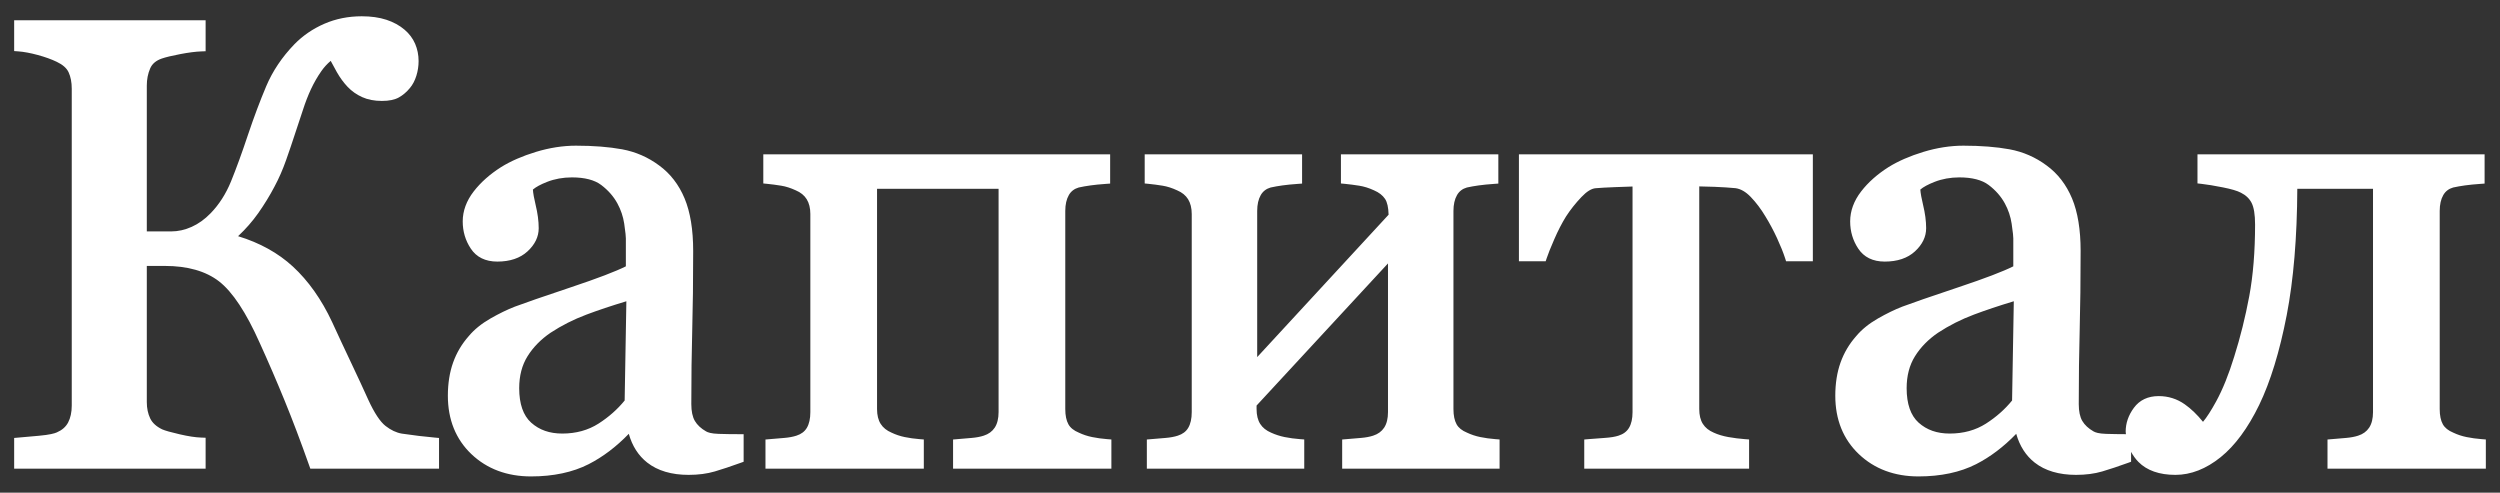 <?xml version="1.0" encoding="utf-8"?>
<!DOCTYPE svg PUBLIC "-//W3C//DTD SVG 1.1//EN" "http://www.w3.org/Graphics/SVG/1.1/DTD/svg11.dtd">
<svg version="1.1" baseProfile="full"
 xmlns="http://www.w3.org/2000/svg"
 xmlns:xlink="http://www.w3.org/1999/xlink"
 xmlns:ev="http://www.w3.org/2001/xml-events" 
  height="27px" 
  width="137px" 
>
<rect width="100%" height="100%" fill="#333333" stroke="none"/>
<path fill="rgb( 255, 255, 255 )"
 d="M133.868,23.251 C133.975,23.443 134.168,23.597 134.441,23.71 C134.669,23.819 134.91,23.898 135.167,23.951 C135.433,24.005 135.71,24.043 135.993,24.065 C135.993,24.065 136.224,24.083 136.224,24.083 C136.224,24.083 136.224,25.684 136.224,25.684 C136.224,25.684 127.547,25.684 127.547,25.684 C127.547,25.684 127.547,24.085 127.547,24.085 C127.547,24.085 128.573,23.998 128.573,23.998 C128.824,23.976 129.043,23.935 129.228,23.874 C129.494,23.788 129.689,23.646 129.828,23.438 C129.969,23.227 130.041,22.939 130.041,22.584 C130.041,22.584 130.041,10.348 130.041,10.348 C130.041,10.348 125.892,10.348 125.892,10.348 C125.88,13.006 125.686,15.334 125.312,17.271 C124.924,19.273 124.415,20.932 123.798,22.202 C123.185,23.461 122.478,24.42 121.694,25.052 C120.894,25.697 120.06,26.023 119.213,26.023 C118.334,26.023 117.651,25.784 117.186,25.313 C117.018,25.143 116.891,24.957 116.783,24.763 C116.783,24.763 116.783,25.304 116.783,25.304 C116.783,25.304 116.618,25.364 116.618,25.364 C116.085,25.557 115.61,25.715 115.204,25.835 C114.781,25.96 114.298,26.023 113.768,26.023 C112.833,26.023 112.07,25.797 111.502,25.351 C111.018,24.971 110.678,24.442 110.489,23.773 C109.804,24.483 109.066,25.041 108.292,25.436 C107.417,25.882 106.354,26.108 105.133,26.108 C103.817,26.108 102.718,25.697 101.865,24.886 C101.008,24.071 100.574,22.995 100.574,21.685 C100.574,21.015 100.67,20.404 100.86,19.871 C101.051,19.334 101.341,18.844 101.723,18.415 C102.019,18.06 102.418,17.736 102.906,17.456 C103.379,17.185 103.83,16.965 104.246,16.804 C104.758,16.61 105.773,16.26 107.352,15.731 C108.768,15.258 109.768,14.876 110.329,14.595 C110.329,14.595 110.329,13.067 110.329,13.067 C110.329,12.976 110.313,12.761 110.238,12.256 C110.18,11.868 110.055,11.496 109.867,11.151 C109.659,10.767 109.36,10.426 108.978,10.137 C108.611,9.861 108.071,9.721 107.373,9.721 C106.886,9.721 106.428,9.804 106.013,9.967 C105.66,10.105 105.398,10.247 105.234,10.388 C105.248,10.591 105.298,10.872 105.384,11.227 C105.496,11.685 105.553,12.116 105.553,12.508 C105.553,12.975 105.346,13.402 104.938,13.777 C104.536,14.147 103.979,14.335 103.284,14.335 C102.632,14.335 102.142,14.095 101.829,13.62 C101.537,13.18 101.389,12.68 101.389,12.134 C101.389,11.56 101.592,11.006 101.992,10.489 C102.374,9.994 102.878,9.546 103.49,9.158 C104.017,8.83 104.659,8.55 105.4,8.324 C106.143,8.098 106.88,7.983 107.593,7.983 C108.553,7.983 109.405,8.05 110.123,8.182 C110.865,8.319 111.548,8.617 112.153,9.067 C112.762,9.509 113.232,10.118 113.549,10.876 C113.86,11.623 114.018,12.588 114.018,13.746 C114.018,15.37 114,16.819 113.967,18.053 C113.933,19.3 113.916,20.677 113.916,22.143 C113.916,22.538 113.981,22.849 114.11,23.068 C114.241,23.29 114.447,23.482 114.723,23.639 C114.819,23.697 115.012,23.764 115.412,23.776 C115.767,23.787 116.13,23.792 116.5,23.793 C116.498,23.745 116.487,23.701 116.487,23.653 C116.487,23.193 116.637,22.755 116.934,22.352 C117.248,21.923 117.707,21.706 118.297,21.706 C118.823,21.706 119.305,21.859 119.73,22.16 C120.07,22.399 120.404,22.721 120.725,23.116 C120.935,22.865 121.176,22.49 121.445,21.997 C121.803,21.343 122.136,20.517 122.435,19.543 C122.77,18.482 123.047,17.368 123.26,16.227 C123.471,15.092 123.578,13.772 123.578,12.304 C123.578,11.76 123.513,11.359 123.385,11.113 C123.262,10.876 123.07,10.695 122.8,10.56 C122.603,10.456 122.272,10.359 121.812,10.268 C121.336,10.174 120.943,10.109 120.645,10.076 C120.645,10.076 120.422,10.051 120.422,10.051 C120.422,10.051 120.422,8.458 120.422,8.458 C120.422,8.458 136.156,8.458 136.156,8.458 C136.156,8.458 136.156,10.06 136.156,10.06 C136.156,10.06 135.923,10.077 135.923,10.077 C135.602,10.099 135.322,10.127 135.084,10.16 C134.847,10.193 134.63,10.231 134.433,10.275 C134.194,10.344 134.012,10.481 133.892,10.69 C133.762,10.916 133.696,11.208 133.696,11.558 C133.696,11.558 133.696,22.415 133.696,22.415 C133.696,22.765 133.753,23.047 133.868,23.251 ZM108.173,17.239 C107.469,17.503 106.806,17.838 106.204,18.234 C105.674,18.595 105.247,19.03 104.939,19.526 C104.637,20.01 104.484,20.597 104.484,21.272 C104.484,22.134 104.705,22.77 105.139,23.16 C105.588,23.563 106.146,23.759 106.847,23.759 C107.598,23.759 108.266,23.575 108.833,23.212 C109.392,22.854 109.872,22.429 110.262,21.948 C110.262,21.948 110.356,16.509 110.356,16.509 C109.539,16.756 108.805,17.001 108.173,17.239 ZM97.822,14.145 C97.723,13.838 97.575,13.471 97.383,13.053 C97.19,12.635 96.975,12.233 96.744,11.858 C96.504,11.456 96.234,11.097 95.937,10.789 C95.668,10.511 95.389,10.35 95.108,10.312 C94.771,10.28 94.386,10.255 93.961,10.238 C93.647,10.226 93.366,10.218 93.119,10.215 C93.119,10.215 93.119,22.415 93.119,22.415 C93.119,22.749 93.185,23.024 93.317,23.229 C93.449,23.437 93.645,23.595 93.917,23.711 C94.149,23.817 94.414,23.896 94.71,23.95 C95.017,24.004 95.322,24.043 95.618,24.065 C95.618,24.065 95.85,24.082 95.85,24.082 C95.85,24.082 95.85,25.684 95.85,25.684 C95.85,25.684 86.817,25.684 86.817,25.684 C86.817,25.684 86.817,24.085 86.817,24.085 C86.817,24.085 87.045,24.065 87.045,24.065 C87.309,24.043 87.608,24.02 87.946,23.997 C88.259,23.976 88.511,23.935 88.695,23.874 C88.96,23.789 89.146,23.65 89.268,23.448 C89.398,23.233 89.463,22.943 89.463,22.584 C89.463,22.584 89.463,10.221 89.463,10.221 C89.169,10.231 88.849,10.242 88.501,10.255 C88.054,10.272 87.702,10.292 87.444,10.314 C87.213,10.331 86.951,10.494 86.663,10.797 C86.341,11.135 86.057,11.494 85.818,11.863 C85.59,12.231 85.373,12.652 85.176,13.108 C84.971,13.579 84.835,13.918 84.76,14.147 C84.76,14.147 84.703,14.318 84.703,14.318 C84.703,14.318 83.237,14.318 83.237,14.318 C83.237,14.318 83.237,8.458 83.237,8.458 C83.237,8.458 99.344,8.458 99.344,8.458 C99.344,8.458 99.344,14.318 99.344,14.318 C99.344,14.318 97.877,14.318 97.877,14.318 C97.877,14.318 97.822,14.145 97.822,14.145 ZM73.551,24.085 C73.551,24.085 74.586,23.998 74.586,23.998 C74.842,23.976 75.065,23.935 75.249,23.874 C75.515,23.788 75.71,23.646 75.85,23.438 C75.991,23.227 76.062,22.939 76.062,22.584 C76.062,22.584 76.062,14.435 76.062,14.435 C76.062,14.435 68.86,22.224 68.86,22.224 C68.86,22.224 68.86,22.415 68.86,22.415 C68.86,22.749 68.927,23.023 69.059,23.23 C69.191,23.437 69.387,23.595 69.659,23.711 C69.893,23.818 70.141,23.898 70.399,23.951 C70.664,24.005 70.947,24.043 71.241,24.065 C71.241,24.065 71.473,24.082 71.473,24.082 C71.473,24.082 71.473,25.684 71.473,25.684 C71.473,25.684 62.847,25.684 62.847,25.684 C62.847,25.684 62.847,24.085 62.847,24.085 C62.847,24.085 63.882,23.998 63.882,23.998 C64.138,23.976 64.361,23.935 64.545,23.874 C64.807,23.789 64.992,23.651 65.113,23.448 C65.242,23.234 65.307,22.944 65.307,22.584 C65.307,22.584 65.307,11.727 65.307,11.727 C65.307,11.403 65.239,11.131 65.107,10.917 C64.975,10.706 64.779,10.546 64.508,10.431 C64.23,10.302 63.963,10.217 63.71,10.176 C63.439,10.132 63.187,10.099 62.955,10.076 C62.955,10.076 62.729,10.054 62.729,10.054 C62.729,10.054 62.729,8.458 62.729,8.458 C62.729,8.458 71.354,8.458 71.354,8.458 C71.354,8.458 71.354,10.06 71.354,10.06 C71.354,10.06 71.122,10.077 71.122,10.077 C70.8,10.099 70.52,10.127 70.282,10.16 C70.045,10.193 69.829,10.231 69.631,10.275 C69.392,10.344 69.21,10.481 69.09,10.69 C68.96,10.916 68.894,11.207 68.894,11.558 C68.894,11.558 68.894,19.569 68.894,19.569 C68.894,19.569 76.095,11.766 76.095,11.766 C76.085,11.371 76.021,11.079 75.9,10.899 C75.77,10.704 75.567,10.546 75.297,10.431 C75.02,10.302 74.748,10.218 74.483,10.176 C74.201,10.132 73.943,10.099 73.71,10.076 C73.71,10.076 73.483,10.054 73.483,10.054 C73.483,10.054 73.483,8.458 73.483,8.458 C73.483,8.458 82.109,8.458 82.109,8.458 C82.109,8.458 82.109,10.06 82.109,10.06 C82.109,10.06 81.877,10.077 81.877,10.077 C81.555,10.099 81.275,10.127 81.037,10.16 C80.801,10.193 80.584,10.231 80.386,10.275 C80.147,10.344 79.965,10.481 79.845,10.69 C79.715,10.916 79.649,11.207 79.649,11.558 C79.649,11.558 79.649,22.415 79.649,22.415 C79.649,22.765 79.707,23.047 79.821,23.251 C79.93,23.446 80.117,23.596 80.394,23.71 C80.624,23.819 80.864,23.898 81.12,23.951 C81.386,24.005 81.664,24.043 81.946,24.065 C81.946,24.065 82.177,24.083 82.177,24.083 C82.177,24.083 82.177,25.684 82.177,25.684 C82.177,25.684 73.551,25.684 73.551,25.684 C73.551,25.684 73.551,24.085 73.551,24.085 ZM52.228,24.085 C52.228,24.085 53.254,23.998 53.254,23.998 C53.504,23.976 53.725,23.935 53.909,23.874 C54.175,23.788 54.37,23.646 54.509,23.438 C54.65,23.227 54.722,22.939 54.722,22.584 C54.722,22.584 54.722,10.348 54.722,10.348 C54.722,10.348 48.062,10.348 48.062,10.348 C48.062,10.348 48.062,22.415 48.062,22.415 C48.062,22.749 48.129,23.023 48.261,23.229 C48.393,23.437 48.589,23.595 48.861,23.711 C49.087,23.819 49.325,23.898 49.577,23.951 C49.837,24.005 50.111,24.043 50.394,24.065 C50.394,24.065 50.625,24.083 50.625,24.083 C50.625,24.083 50.625,25.684 50.625,25.684 C50.625,25.684 41.948,25.684 41.948,25.684 C41.948,25.684 41.948,24.085 41.948,24.085 C41.948,24.085 42.983,23.998 42.983,23.998 C43.239,23.976 43.461,23.935 43.646,23.874 C43.908,23.789 44.092,23.651 44.214,23.448 C44.342,23.234 44.407,22.944 44.407,22.584 C44.407,22.584 44.407,11.727 44.407,11.727 C44.407,11.403 44.34,11.131 44.207,10.917 C44.076,10.706 43.88,10.546 43.609,10.431 C43.331,10.302 43.064,10.217 42.81,10.176 C42.539,10.132 42.288,10.099 42.055,10.076 C42.055,10.076 41.829,10.054 41.829,10.054 C41.829,10.054 41.829,8.458 41.829,8.458 C41.829,8.458 60.836,8.458 60.836,8.458 C60.836,8.458 60.836,10.06 60.836,10.06 C60.836,10.06 60.604,10.077 60.604,10.077 C60.282,10.099 60.002,10.127 59.764,10.16 C59.528,10.193 59.311,10.231 59.113,10.275 C58.875,10.344 58.692,10.481 58.573,10.69 C58.443,10.916 58.377,11.207 58.377,11.558 C58.377,11.558 58.377,22.415 58.377,22.415 C58.377,22.765 58.435,23.047 58.549,23.251 C58.655,23.443 58.848,23.597 59.122,23.71 C59.35,23.819 59.59,23.898 59.848,23.951 C60.113,24.005 60.391,24.043 60.673,24.065 C60.673,24.065 60.904,24.083 60.904,24.083 C60.904,24.083 60.904,25.684 60.904,25.684 C60.904,25.684 52.228,25.684 52.228,25.684 C52.228,25.684 52.228,24.085 52.228,24.085 ZM39.172,25.835 C38.749,25.96 38.266,26.023 37.736,26.023 C36.801,26.023 36.039,25.797 35.47,25.351 C34.986,24.971 34.646,24.442 34.458,23.773 C33.772,24.483 33.034,25.041 32.26,25.436 C31.385,25.882 30.322,26.108 29.102,26.108 C27.786,26.108 26.686,25.697 25.833,24.886 C24.977,24.071 24.543,22.995 24.543,21.685 C24.543,21.015 24.639,20.404 24.829,19.871 C25.019,19.334 25.31,18.844 25.691,18.415 C25.987,18.06 26.386,17.736 26.874,17.456 C27.347,17.185 27.798,16.965 28.214,16.804 C28.726,16.61 29.742,16.26 31.32,15.731 C32.736,15.258 33.736,14.876 34.297,14.595 C34.297,14.595 34.297,13.067 34.297,13.067 C34.297,12.976 34.281,12.761 34.207,12.256 C34.148,11.868 34.023,11.496 33.835,11.151 C33.627,10.767 33.328,10.426 32.946,10.137 C32.58,9.861 32.04,9.721 31.341,9.721 C30.854,9.721 30.397,9.804 29.981,9.967 C29.628,10.105 29.367,10.247 29.203,10.388 C29.216,10.591 29.266,10.872 29.352,11.227 C29.464,11.685 29.521,12.116 29.521,12.508 C29.521,12.975 29.314,13.402 28.906,13.777 C28.504,14.147 27.947,14.335 27.252,14.335 C26.6,14.335 26.11,14.095 25.797,13.62 C25.505,13.18 25.357,12.68 25.357,12.134 C25.357,11.56 25.56,11.006 25.96,10.489 C26.343,9.994 26.847,9.546 27.458,9.158 C27.985,8.83 28.627,8.55 29.368,8.324 C30.111,8.098 30.849,7.983 31.561,7.983 C32.522,7.983 33.373,8.05 34.092,8.182 C34.833,8.319 35.517,8.617 36.121,9.067 C36.73,9.509 37.201,10.118 37.517,10.876 C37.828,11.623 37.986,12.588 37.986,13.746 C37.986,15.37 37.969,16.819 37.935,18.053 C37.901,19.301 37.884,20.677 37.884,22.143 C37.884,22.538 37.95,22.849 38.079,23.068 C38.209,23.29 38.415,23.482 38.691,23.639 C38.787,23.697 38.98,23.764 39.38,23.776 C39.746,23.788 40.12,23.793 40.501,23.793 C40.501,23.793 40.751,23.793 40.751,23.793 C40.751,23.793 40.751,25.304 40.751,25.304 C40.751,25.304 40.586,25.364 40.586,25.364 C40.054,25.557 39.578,25.715 39.172,25.835 ZM32.141,17.239 C31.437,17.503 30.774,17.838 30.172,18.234 C29.642,18.595 29.215,19.03 28.907,19.526 C28.605,20.01 28.452,20.597 28.452,21.272 C28.452,22.134 28.673,22.769 29.107,23.16 C29.556,23.563 30.115,23.759 30.815,23.759 C31.566,23.759 32.234,23.575 32.801,23.212 C33.36,22.854 33.84,22.429 34.231,21.948 C34.231,21.948 34.325,16.509 34.325,16.509 C33.507,16.756 32.773,17.001 32.141,17.239 ZM16.947,25.518 C16.488,24.22 16.032,23.015 15.59,21.935 C15.153,20.867 14.697,19.81 14.233,18.792 C13.492,17.126 12.743,15.993 12.006,15.421 C11.28,14.858 10.28,14.573 9.032,14.573 C9.032,14.573 8.045,14.573 8.045,14.573 C8.045,14.573 8.045,22.037 8.045,22.037 C8.045,22.373 8.108,22.673 8.232,22.931 C8.348,23.173 8.568,23.374 8.888,23.529 C9.044,23.598 9.369,23.69 9.844,23.799 C10.319,23.909 10.717,23.97 11.026,23.979 C11.026,23.979 11.268,23.988 11.268,23.988 C11.268,23.988 11.268,25.684 11.268,25.684 C11.268,25.684 0.776,25.684 0.776,25.684 C0.776,25.684 0.776,24 0.776,24 C0.776,24 2.14,23.879 2.14,23.879 C2.723,23.826 2.991,23.751 3.112,23.696 C3.403,23.57 3.605,23.393 3.732,23.154 C3.864,22.903 3.932,22.592 3.932,22.228 C3.932,22.228 3.932,4.857 3.932,4.857 C3.932,4.511 3.874,4.21 3.759,3.96 C3.655,3.734 3.436,3.542 3.108,3.387 C2.817,3.247 2.466,3.121 2.064,3.012 C1.665,2.904 1.31,2.838 1.008,2.816 C1.008,2.816 0.776,2.799 0.776,2.799 C0.776,2.799 0.776,1.112 0.776,1.112 C0.776,1.112 11.268,1.112 11.268,1.112 C11.268,1.112 11.268,2.808 11.268,2.808 C11.268,2.808 11.027,2.817 11.027,2.817 C10.724,2.828 10.337,2.877 9.877,2.965 C9.418,3.053 9.076,3.135 8.861,3.21 C8.544,3.322 8.336,3.499 8.229,3.751 C8.106,4.035 8.045,4.35 8.045,4.687 C8.045,4.687 8.045,12.682 8.045,12.682 C8.045,12.682 9.375,12.682 9.375,12.682 C9.756,12.682 10.136,12.598 10.503,12.432 C10.875,12.265 11.224,12.015 11.539,11.689 C12.001,11.217 12.377,10.63 12.658,9.945 C12.947,9.236 13.264,8.365 13.6,7.356 C13.918,6.412 14.25,5.527 14.588,4.726 C14.938,3.898 15.457,3.124 16.131,2.427 C16.594,1.953 17.146,1.575 17.772,1.303 C18.399,1.03 19.089,0.892 19.822,0.892 C20.333,0.892 20.787,0.956 21.172,1.082 C21.564,1.211 21.901,1.396 22.174,1.631 C22.427,1.846 22.621,2.104 22.749,2.399 C22.875,2.69 22.939,3.009 22.939,3.347 C22.939,3.62 22.898,3.891 22.817,4.151 C22.733,4.421 22.611,4.651 22.455,4.833 C22.28,5.045 22.079,5.216 21.861,5.338 C21.629,5.468 21.323,5.531 20.925,5.531 C20.517,5.531 20.154,5.461 19.847,5.322 C19.542,5.185 19.273,4.995 19.047,4.757 C18.83,4.528 18.632,4.257 18.46,3.954 C18.343,3.749 18.231,3.544 18.123,3.336 C17.929,3.498 17.757,3.687 17.61,3.898 C17.399,4.199 17.21,4.529 17.045,4.878 C16.881,5.231 16.734,5.609 16.608,6.002 C16.478,6.411 16.328,6.864 16.157,7.363 C16.022,7.78 15.863,8.249 15.681,8.765 C15.498,9.287 15.282,9.782 15.038,10.234 C14.785,10.716 14.486,11.205 14.149,11.684 C13.837,12.126 13.467,12.549 13.047,12.943 C14.234,13.305 15.242,13.863 16.047,14.604 C16.898,15.388 17.622,16.412 18.2,17.649 C18.517,18.341 18.864,19.084 19.242,19.881 C19.622,20.683 19.936,21.361 20.186,21.917 C20.516,22.633 20.834,23.113 21.129,23.343 C21.422,23.571 21.721,23.712 22.018,23.762 C22.306,23.806 22.62,23.848 22.956,23.888 C23.292,23.927 23.584,23.958 23.831,23.98 C23.831,23.98 24.059,24.001 24.059,24.001 C24.059,24.001 24.059,25.684 24.059,25.684 C24.059,25.684 17.006,25.684 17.006,25.684 C17.006,25.684 16.947,25.518 16.947,25.518 Z "/>
</svg>

